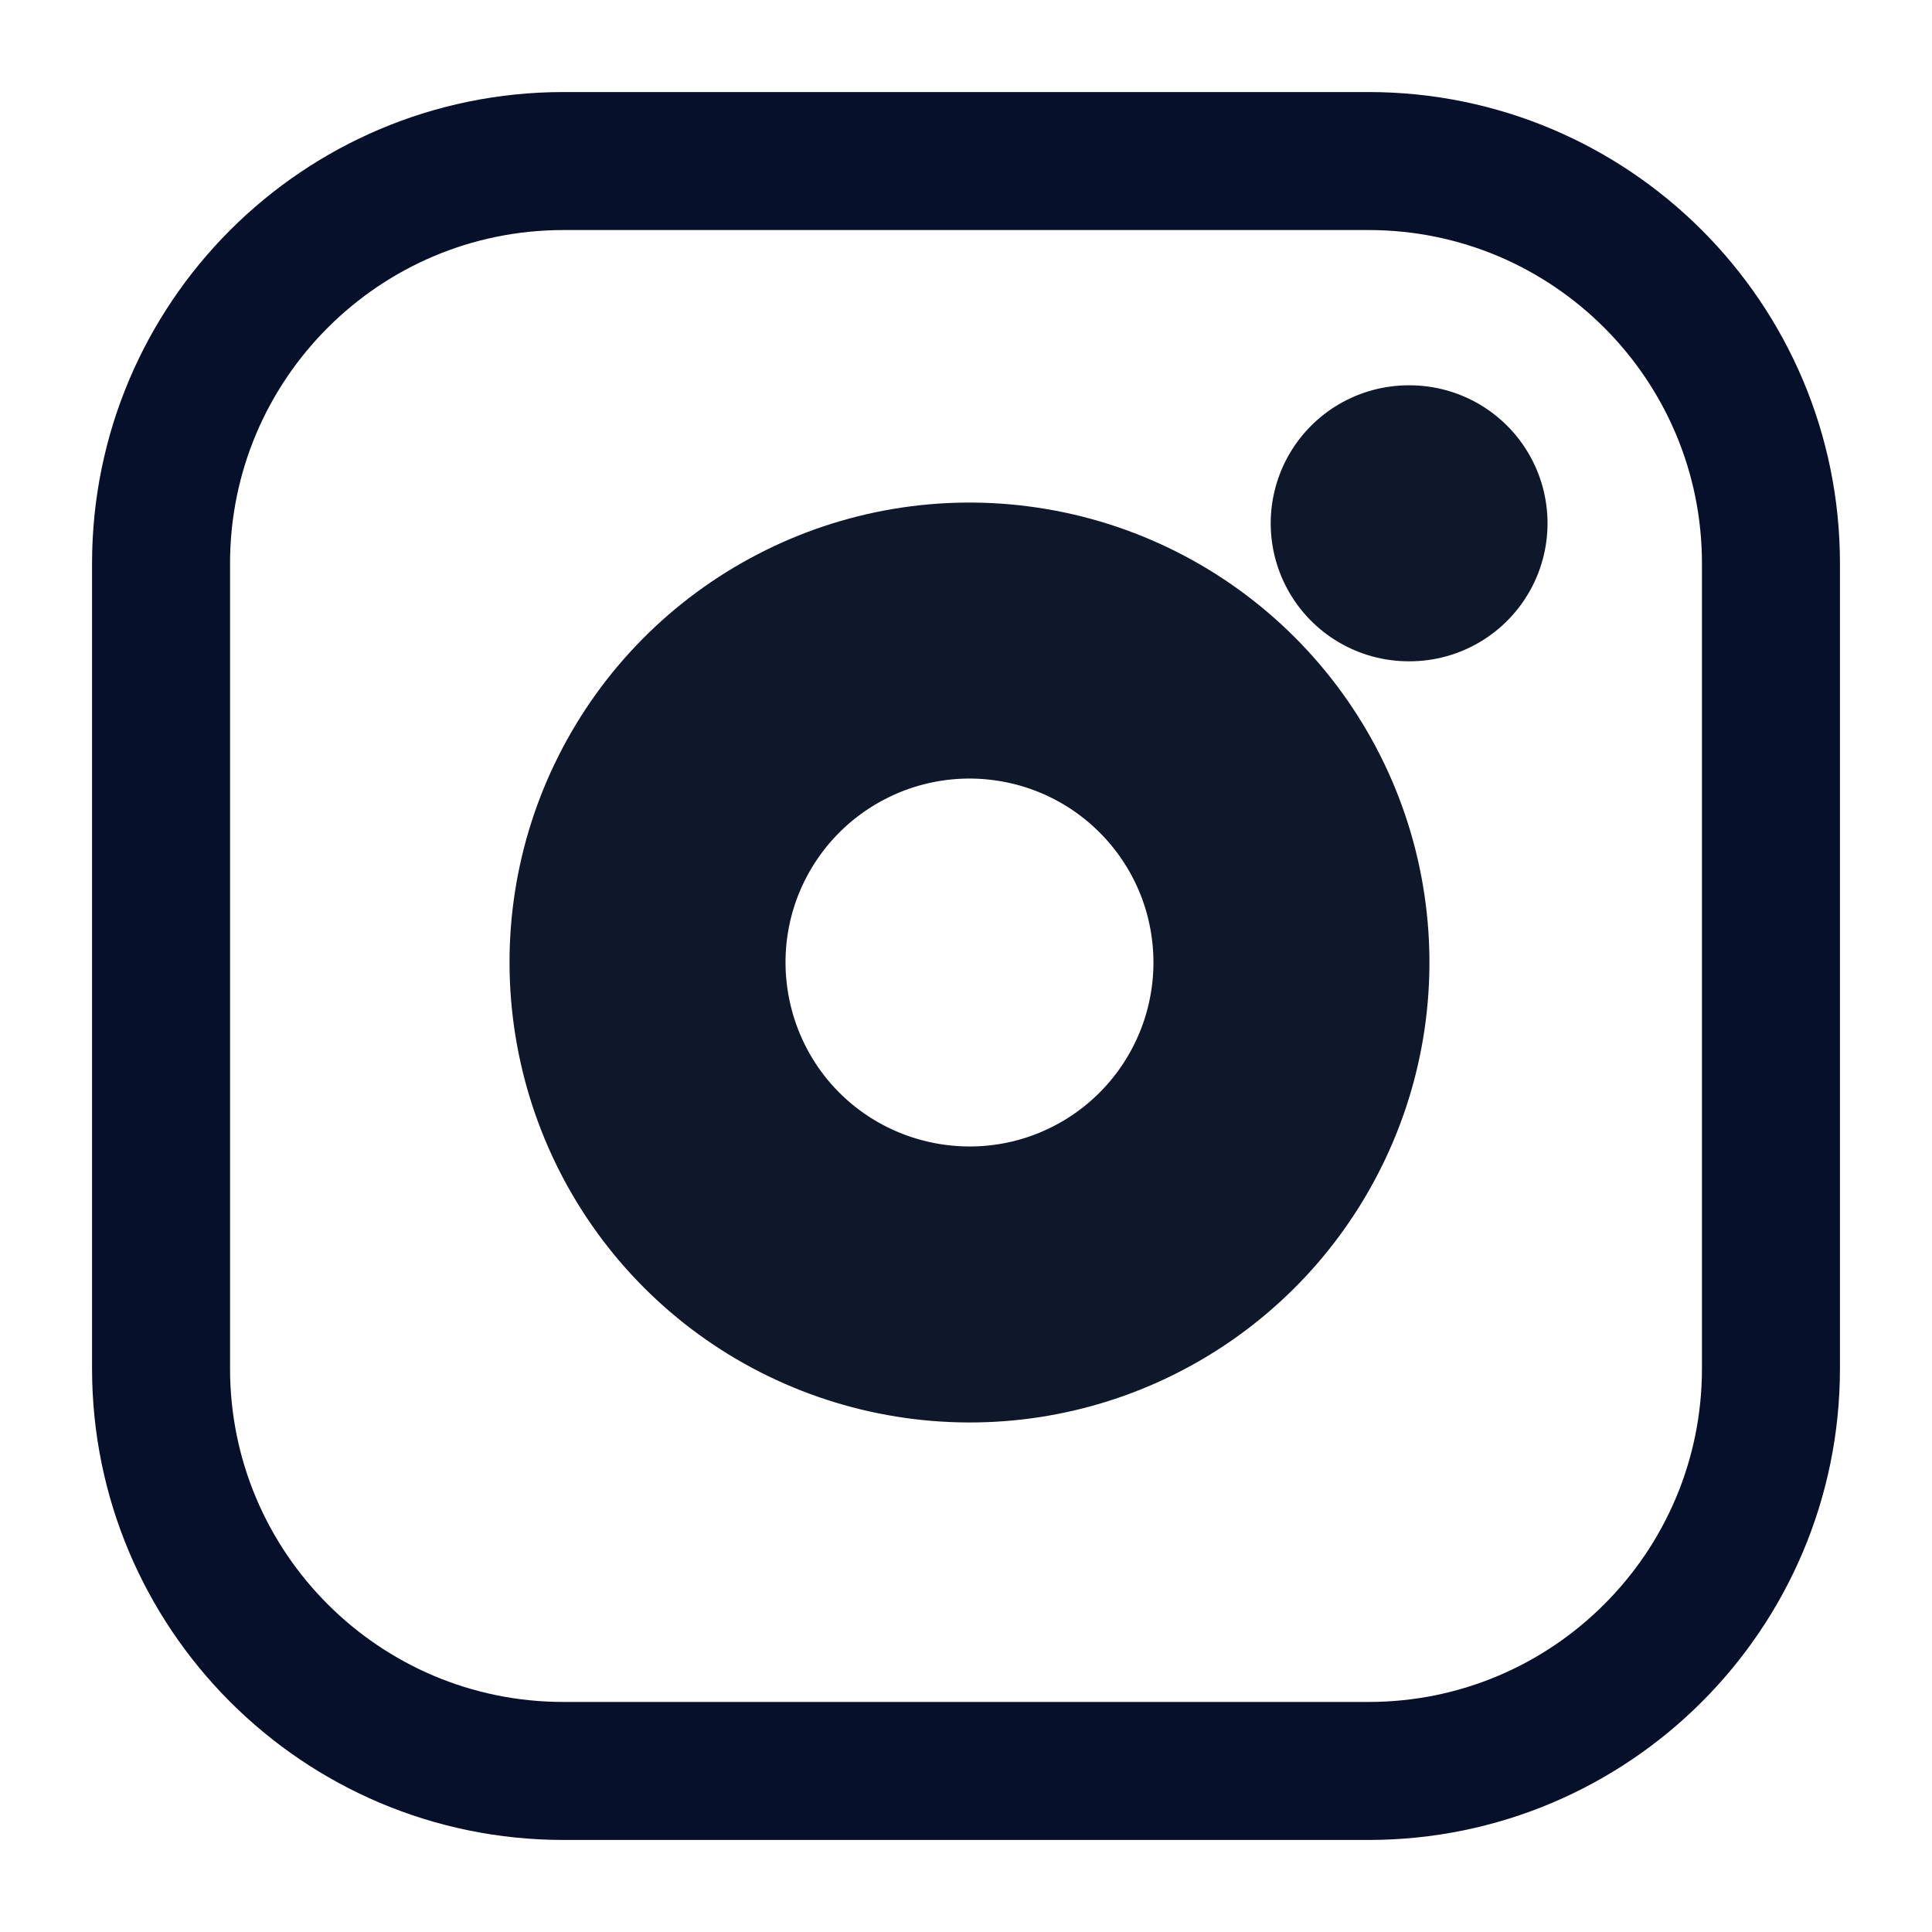 <svg width="14" height="14" viewBox="0 0 14 14" fill="none" xmlns="http://www.w3.org/2000/svg">
<path d="M9.917 1.167H4.083C2.473 1.167 1.167 2.473 1.167 4.083V9.917C1.167 11.527 2.473 12.833 4.083 12.833H9.917C11.527 12.833 12.833 11.527 12.833 9.917V4.083C12.833 2.473 11.527 1.167 9.917 1.167Z" stroke="#06102B" stroke-linecap="round" stroke-linejoin="round"/>
<path d="M9.333 6.632C9.405 7.118 9.322 7.614 9.096 8.049C8.87 8.485 8.513 8.838 8.074 9.059C7.636 9.28 7.139 9.356 6.655 9.278C6.17 9.2 5.722 8.972 5.375 8.625C5.028 8.278 4.8 7.83 4.722 7.345C4.644 6.861 4.72 6.364 4.941 5.926C5.162 5.487 5.515 5.13 5.951 4.904C6.386 4.678 6.882 4.595 7.367 4.667C7.863 4.74 8.321 4.971 8.675 5.325C9.029 5.679 9.26 6.137 9.333 6.632Z" stroke="#0F172A" stroke-width="2" stroke-linecap="round" stroke-linejoin="round"/>
<path d="M10.208 3.792H10.214" stroke="#0F172A" stroke-width="2" stroke-linecap="round" stroke-linejoin="round"/>
</svg>
